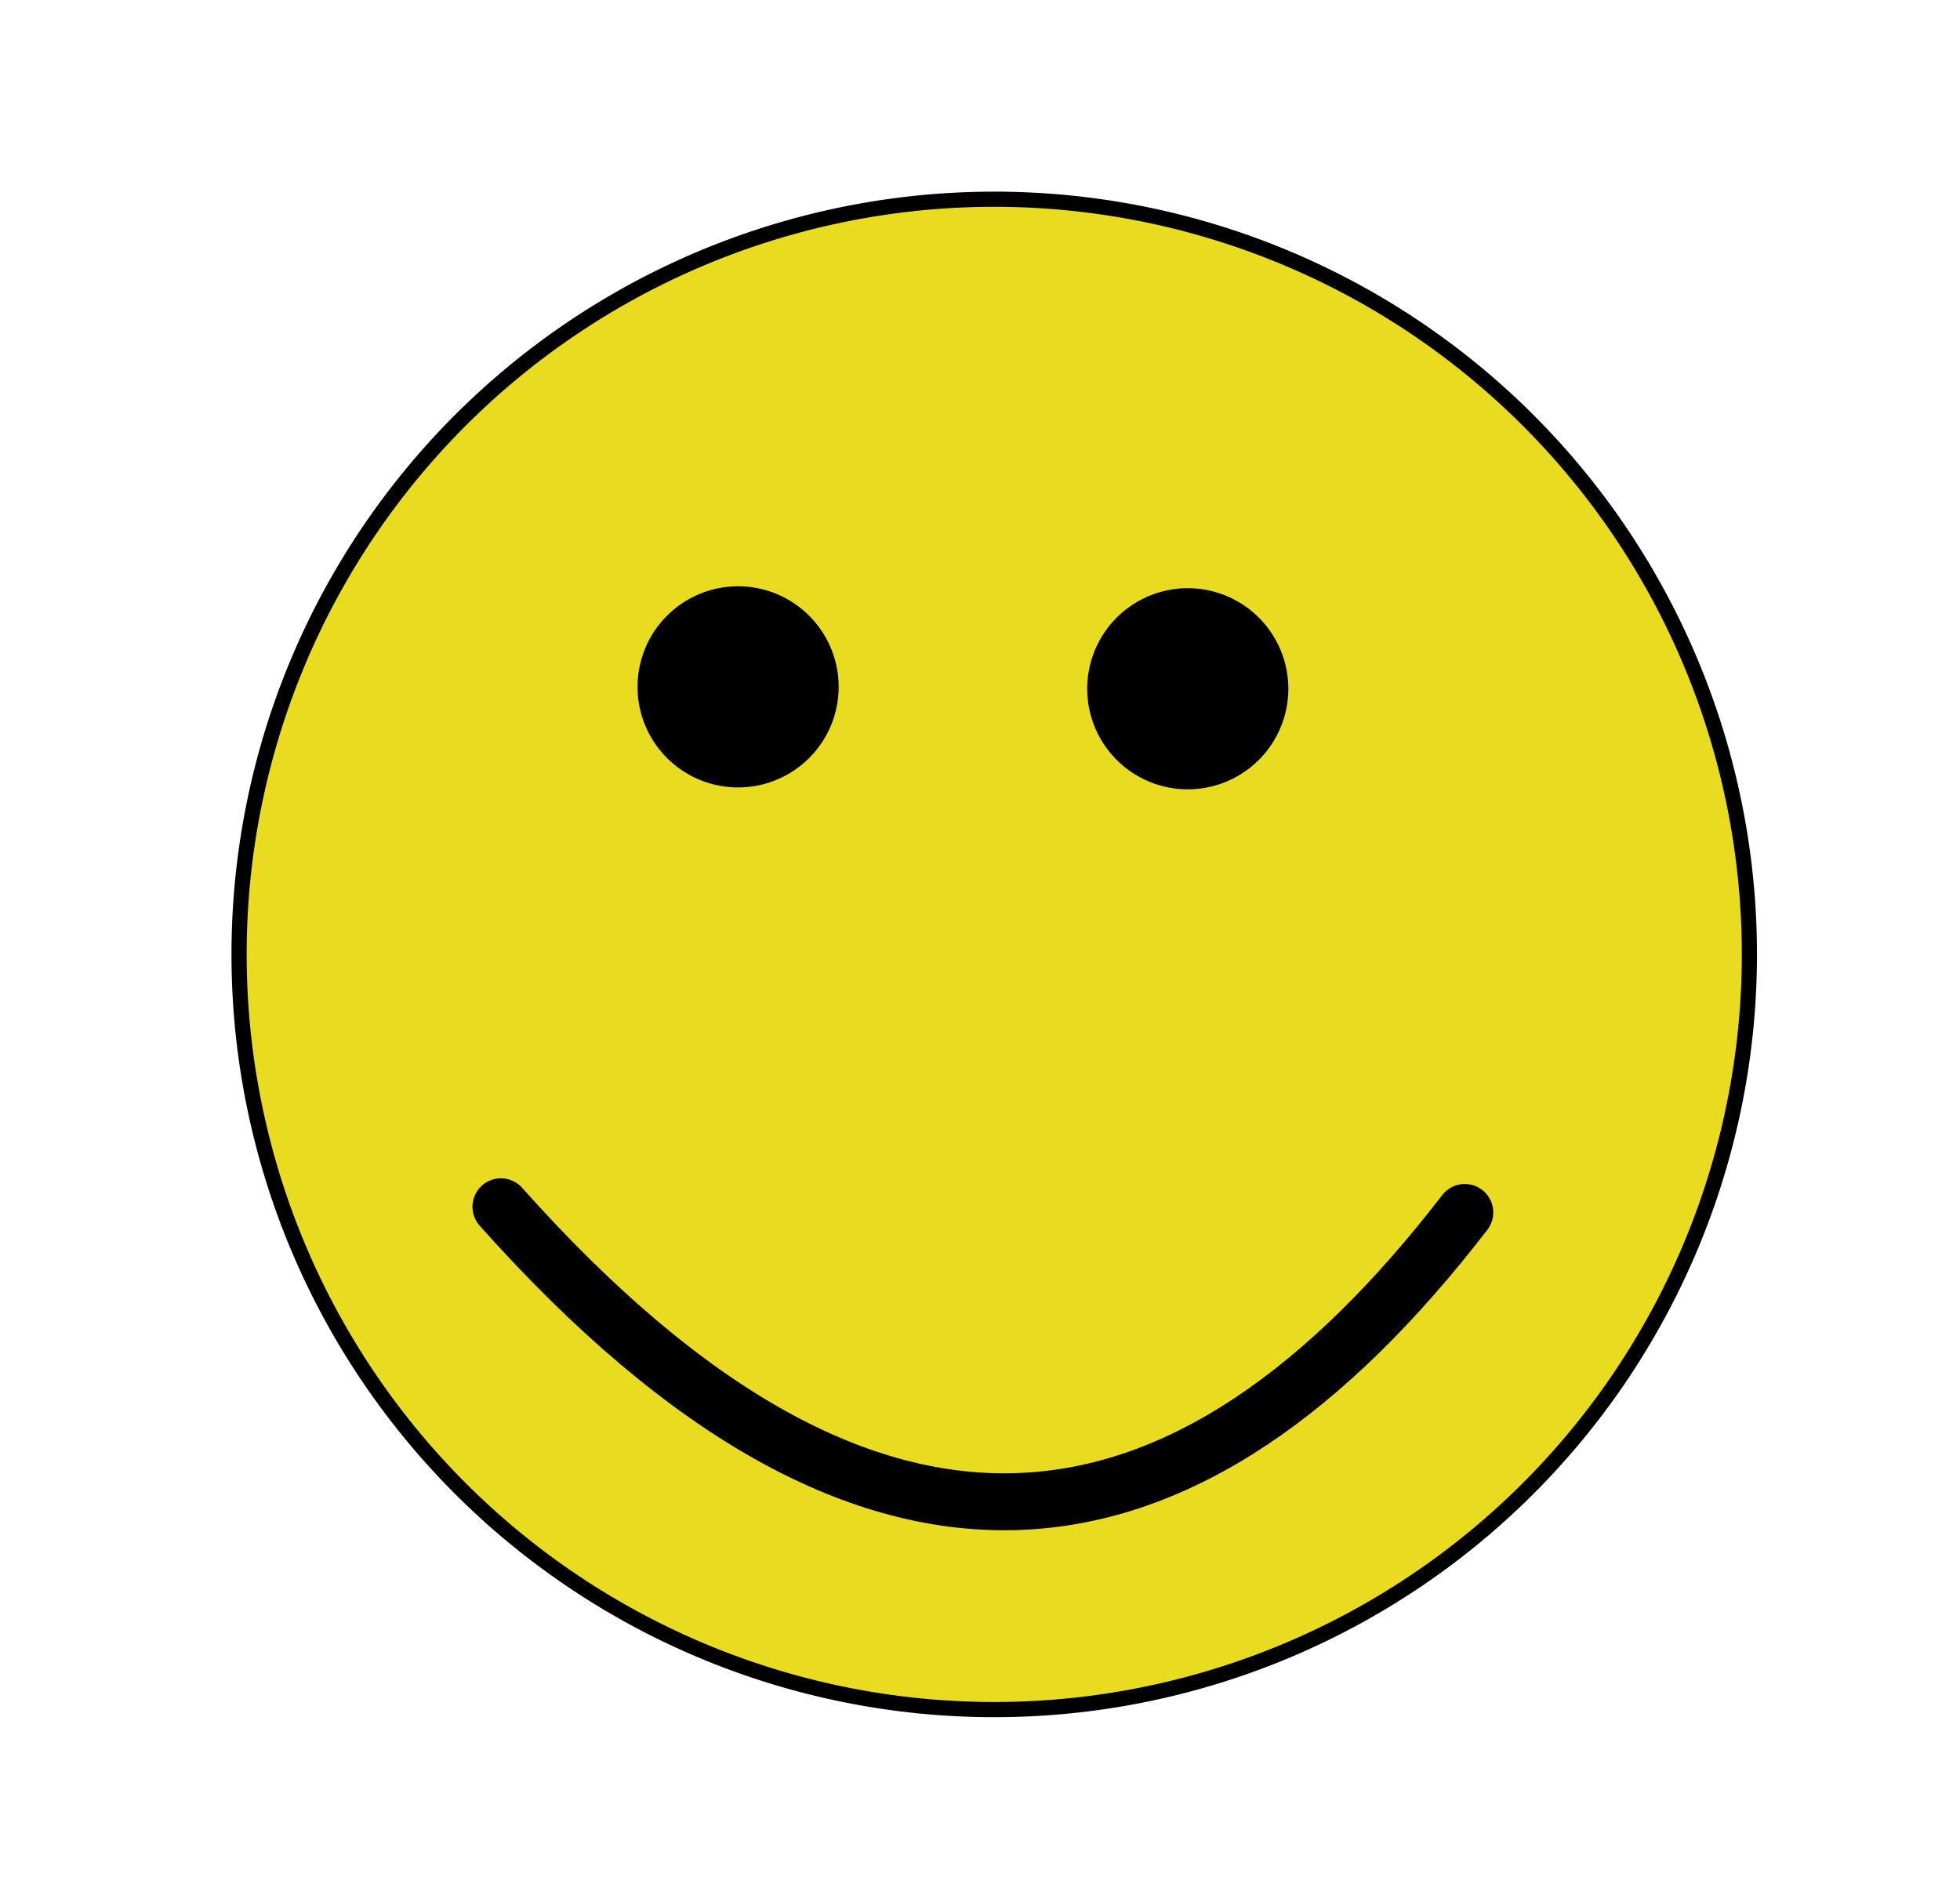 <?xml version="1.0" encoding="UTF-8" standalone="no"?>
<!-- Created with Inkscape (http://www.inkscape.org/) -->
<svg
   xmlns:dc="http://purl.org/dc/elements/1.1/"
   xmlns:cc="http://creativecommons.org/ns#"
   xmlns:rdf="http://www.w3.org/1999/02/22-rdf-syntax-ns#"
   xmlns:svg="http://www.w3.org/2000/svg"
   xmlns="http://www.w3.org/2000/svg"
   xmlns:xlink="http://www.w3.org/1999/xlink"
   xmlns:sodipodi="http://sodipodi.sourceforge.net/DTD/sodipodi-0.dtd"
   xmlns:inkscape="http://www.inkscape.org/namespaces/inkscape"
   width="516.5"
   height="496.5"
   id="svg2"
   version="1.1"
   inkscape:version="0.46"
   sodipodi:docname="found.svg"
   sodipodi:version="0.32"
   inkscape:output_extension="org.inkscape.output.svg.inkscape">
  <defs
     id="defs4">
    <linearGradient
       id="linearGradient3680">
      <stop
         style="stop-color:#000000;stop-opacity:1;"
         offset="0"
         id="stop3682" />
      <stop
         style="stop-color:#ffffff;stop-opacity:1;"
         offset="1"
         id="stop3684" />
    </linearGradient>
    <inkscape:perspective
       sodipodi:type="inkscape:persp3d"
       inkscape:vp_x="0 : 526.18109 : 1"
       inkscape:vp_y="0 : 1000 : 0"
       inkscape:vp_z="744.09448 : 526.18109 : 1"
       inkscape:persp3d-origin="372.04724 : 350.78739 : 1"
       id="perspective10" />
    <linearGradient
       inkscape:collect="always"
       xlink:href="#linearGradient3680"
       id="linearGradient3686"
       x1="419.371"
       y1="230.072"
       x2="479.629"
       y2="332.373"
       gradientUnits="userSpaceOnUse" />
    <linearGradient
       inkscape:collect="always"
       xlink:href="#linearGradient3680"
       id="linearGradient3696"
       x1="343.463"
       y1="313.296"
       x2="303.546"
       y2="385.421"
       gradientUnits="userSpaceOnUse" />
  </defs>
  <sodipodi:namedview
     id="base"
     pagecolor="#ffffff"
     bordercolor="#666666"
     borderopacity="1.0"
     inkscape:pageopacity="0.0"
     inkscape:pageshadow="2"
     inkscape:zoom="0.5"
     inkscape:cx="-192.37795"
     inkscape:cy="244.72778"
     inkscape:document-units="px"
     inkscape:current-layer="layer1"
     showgrid="false"
     showguides="false"
     inkscape:guide-bbox="true"
     inkscape:window-width="1920"
     inkscape:window-height="1128"
     inkscape:window-x="0"
     inkscape:window-y="25"
     inkscape:window-maximized="1"
     inkscape:snap-to-guides="true"
     inkscape:snap-grids="false"
     inkscape:snap-bbox="true"
     inkscape:bbox-nodes="true"
     inkscape:snap-global="false">
    <sodipodi:guide
       orientation="-0.5,0.866"
       position="175.25,195.25"
       id="guide2834" />
    <sodipodi:guide
       orientation="0.5,0.866"
       position="283.25,29.25"
       id="guide2840" />
    <sodipodi:guide
       orientation="0.5,0.866"
       position="543.25,141.25"
       id="guide2842" />
    <sodipodi:guide
       orientation="-0.5,0.866"
       position="267.25,119.25"
       id="guide2844" />
    <sodipodi:guide
       orientation="1,0"
       position="197.308,78.869"
       id="guide2854" />
    <sodipodi:guide
       orientation="1,0"
       position="85.49,143.427"
       id="guide2856" />
    <sodipodi:guide
       orientation="1,0"
       position="312.485,274.482"
       id="guide2858" />
    <sodipodi:guide
       orientation="1,0"
       position="424.303,209.924"
       id="guide2860" />
    <sodipodi:guide
       orientation="0.5,0.866"
       position="424.303,339.041"
       id="guide2862" />
    <sodipodi:guide
       orientation="-0.5,0.866"
       position="312.485,403.599"
       id="guide2864" />
    <sodipodi:guide
       orientation="0.5,0.866"
       position="197.308,207.985"
       id="guide2870" />
    <sodipodi:guide
       orientation="0.5,0.866"
       position="175.25,195.25"
       id="guide3654" />
    <sodipodi:guide
       orientation="1,0"
       position="75.282,314.159"
       id="guide3656" />
    <sodipodi:guide
       orientation="-0.5,0.866"
       position="211.25,351.25"
       id="guide3658" />
    <sodipodi:guide
       orientation="0.5,0.866"
       position="355.25,384.25"
       id="guide3660" />
    <sodipodi:guide
       orientation="-0.5,0.866"
       position="404.25,323.25"
       id="guide3662" />
    <sodipodi:guide
       orientation="-0.5,0.866"
       position="259.129,220.114"
       id="guide3666" />
    <sodipodi:guide
       orientation="0.5,0.866"
       position="125.25,245.25"
       id="guide3668" />
    <sodipodi:guide
       orientation="1,0"
       position="431.663,374.263"
       id="guide3672" />
    <inkscape:grid
       type="xygrid"
       id="grid3215" />
  </sodipodi:namedview>
  <g
     inkscape:label="Layer 1"
     inkscape:groupmode="layer"
     id="layer1"
     transform="translate(-146.75,-73.112)">
    <path
       sodipodi:type="arc"
       style="opacity:1;fill:#e9dc20;fill-opacity:1;stroke:#000000;stroke-width:4;stroke-linecap:round;stroke-linejoin:round;stroke-miterlimit:4;stroke-dasharray:none;stroke-dashoffset:0;stroke-opacity:1"
       id="path3213"
       sodipodi:cx="274"
       sodipodi:cy="253.5"
       sodipodi:rx="199"
       sodipodi:ry="199"
       d="M 473,253.5 A 199,199 0 1 1 75,253.5 A 199,199 0 1 1 473,253.5 z"
       transform="translate(134.75,71.112)" />
    <path
       sodipodi:type="arc"
       style="opacity:1;fill:#000000;fill-opacity:1;stroke:#000000;stroke-width:4;stroke-linecap:round;stroke-linejoin:round;stroke-miterlimit:4;stroke-dasharray:none;stroke-dashoffset:0;stroke-opacity:1"
       id="path3217"
       sodipodi:cx="194.5"
       sodipodi:cy="181"
       sodipodi:rx="24.5"
       sodipodi:ry="24.5"
       d="M 219,181 A 24.5,24.5 0 1 1 170,181 A 24.5,24.5 0 1 1 219,181 z"
       transform="translate(146.75,73.112)" />
    <path
       sodipodi:type="arc"
       style="opacity:1;fill:#000000;fill-opacity:1;stroke:#000000;stroke-width:4;stroke-linecap:round;stroke-linejoin:round;stroke-miterlimit:4;stroke-dasharray:none;stroke-dashoffset:0;stroke-opacity:1"
       id="path3221"
       sodipodi:cx="194.5"
       sodipodi:cy="181"
       sodipodi:rx="24.5"
       sodipodi:ry="24.5"
       d="M 219,181 A 24.5,24.5 0 1 1 170,181 A 24.5,24.5 0 1 1 219,181 z"
       transform="translate(265.25,73.612)" />
    <path
       style="fill:none;fill-rule:evenodd;stroke:#000000;stroke-width:15;stroke-linecap:round;stroke-linejoin:round;stroke-miterlimit:4;stroke-dasharray:none;stroke-opacity:1"
       d="M 278.75,391.112 C 377.779,502.233 460.353,486.558 532.75,392.612"
       id="path3225"
       sodipodi:nodetypes="cc" />
  </g>
</svg>

